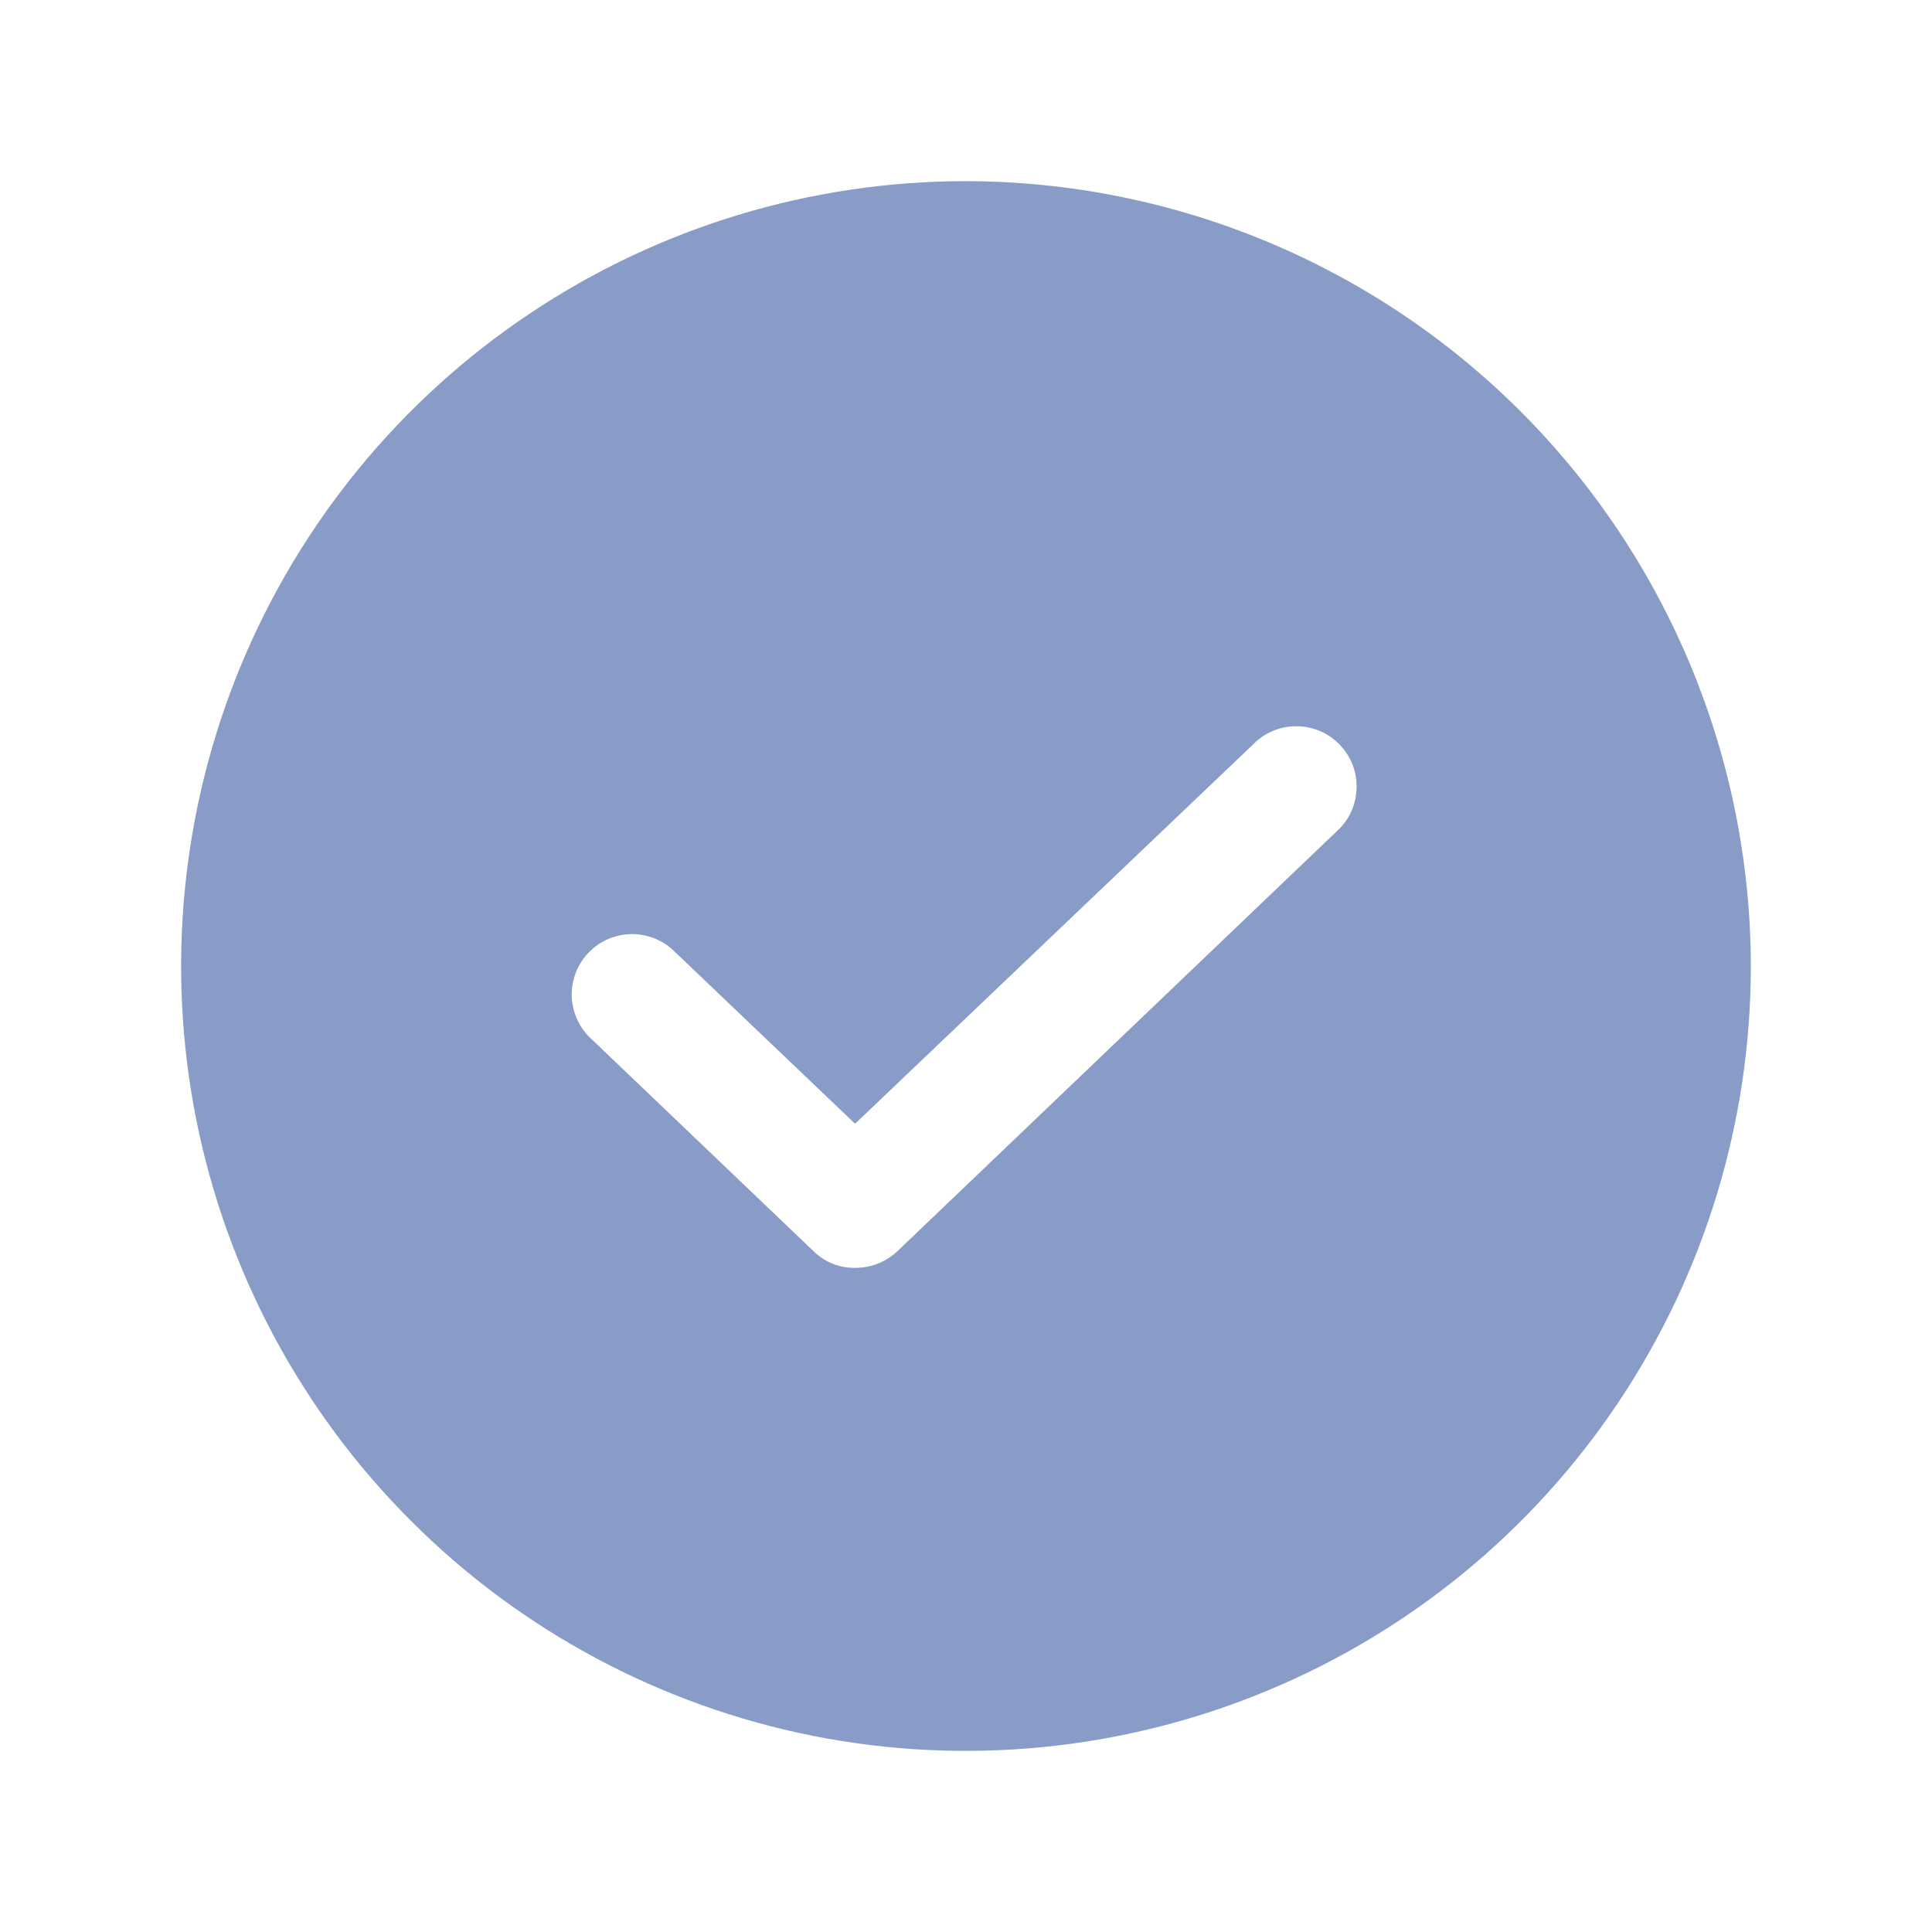 <svg width="17" height="17" viewBox="0 0 17 17" fill="none" xmlns="http://www.w3.org/2000/svg">
<path d="M8.5 1.594C7.134 1.594 5.799 1.999 4.663 2.758C3.527 3.517 2.642 4.595 2.119 5.857C1.597 7.119 1.46 8.508 1.726 9.847C1.993 11.187 2.651 12.418 3.617 13.383C4.582 14.349 5.813 15.007 7.153 15.274C8.492 15.54 9.881 15.403 11.143 14.88C12.405 14.358 13.483 13.473 14.242 12.337C15.001 11.201 15.406 9.866 15.406 8.5C15.403 6.669 14.674 4.915 13.38 3.62C12.085 2.326 10.331 1.597 8.5 1.594ZM11.787 7.291L7.896 11.01C7.795 11.105 7.662 11.157 7.524 11.156C7.456 11.157 7.389 11.145 7.327 11.12C7.264 11.095 7.207 11.057 7.159 11.01L5.213 9.151C5.159 9.104 5.115 9.046 5.084 8.982C5.053 8.917 5.035 8.847 5.031 8.776C5.028 8.704 5.039 8.633 5.064 8.565C5.089 8.498 5.127 8.437 5.177 8.385C5.226 8.333 5.285 8.291 5.351 8.263C5.417 8.235 5.487 8.22 5.559 8.219C5.631 8.219 5.702 8.233 5.768 8.261C5.834 8.288 5.893 8.329 5.943 8.38L7.524 9.888L11.057 6.521C11.16 6.431 11.294 6.384 11.431 6.391C11.568 6.397 11.697 6.456 11.791 6.556C11.886 6.655 11.938 6.787 11.937 6.924C11.936 7.062 11.883 7.193 11.787 7.291Z" fill="#889CC7"/>
</svg>
